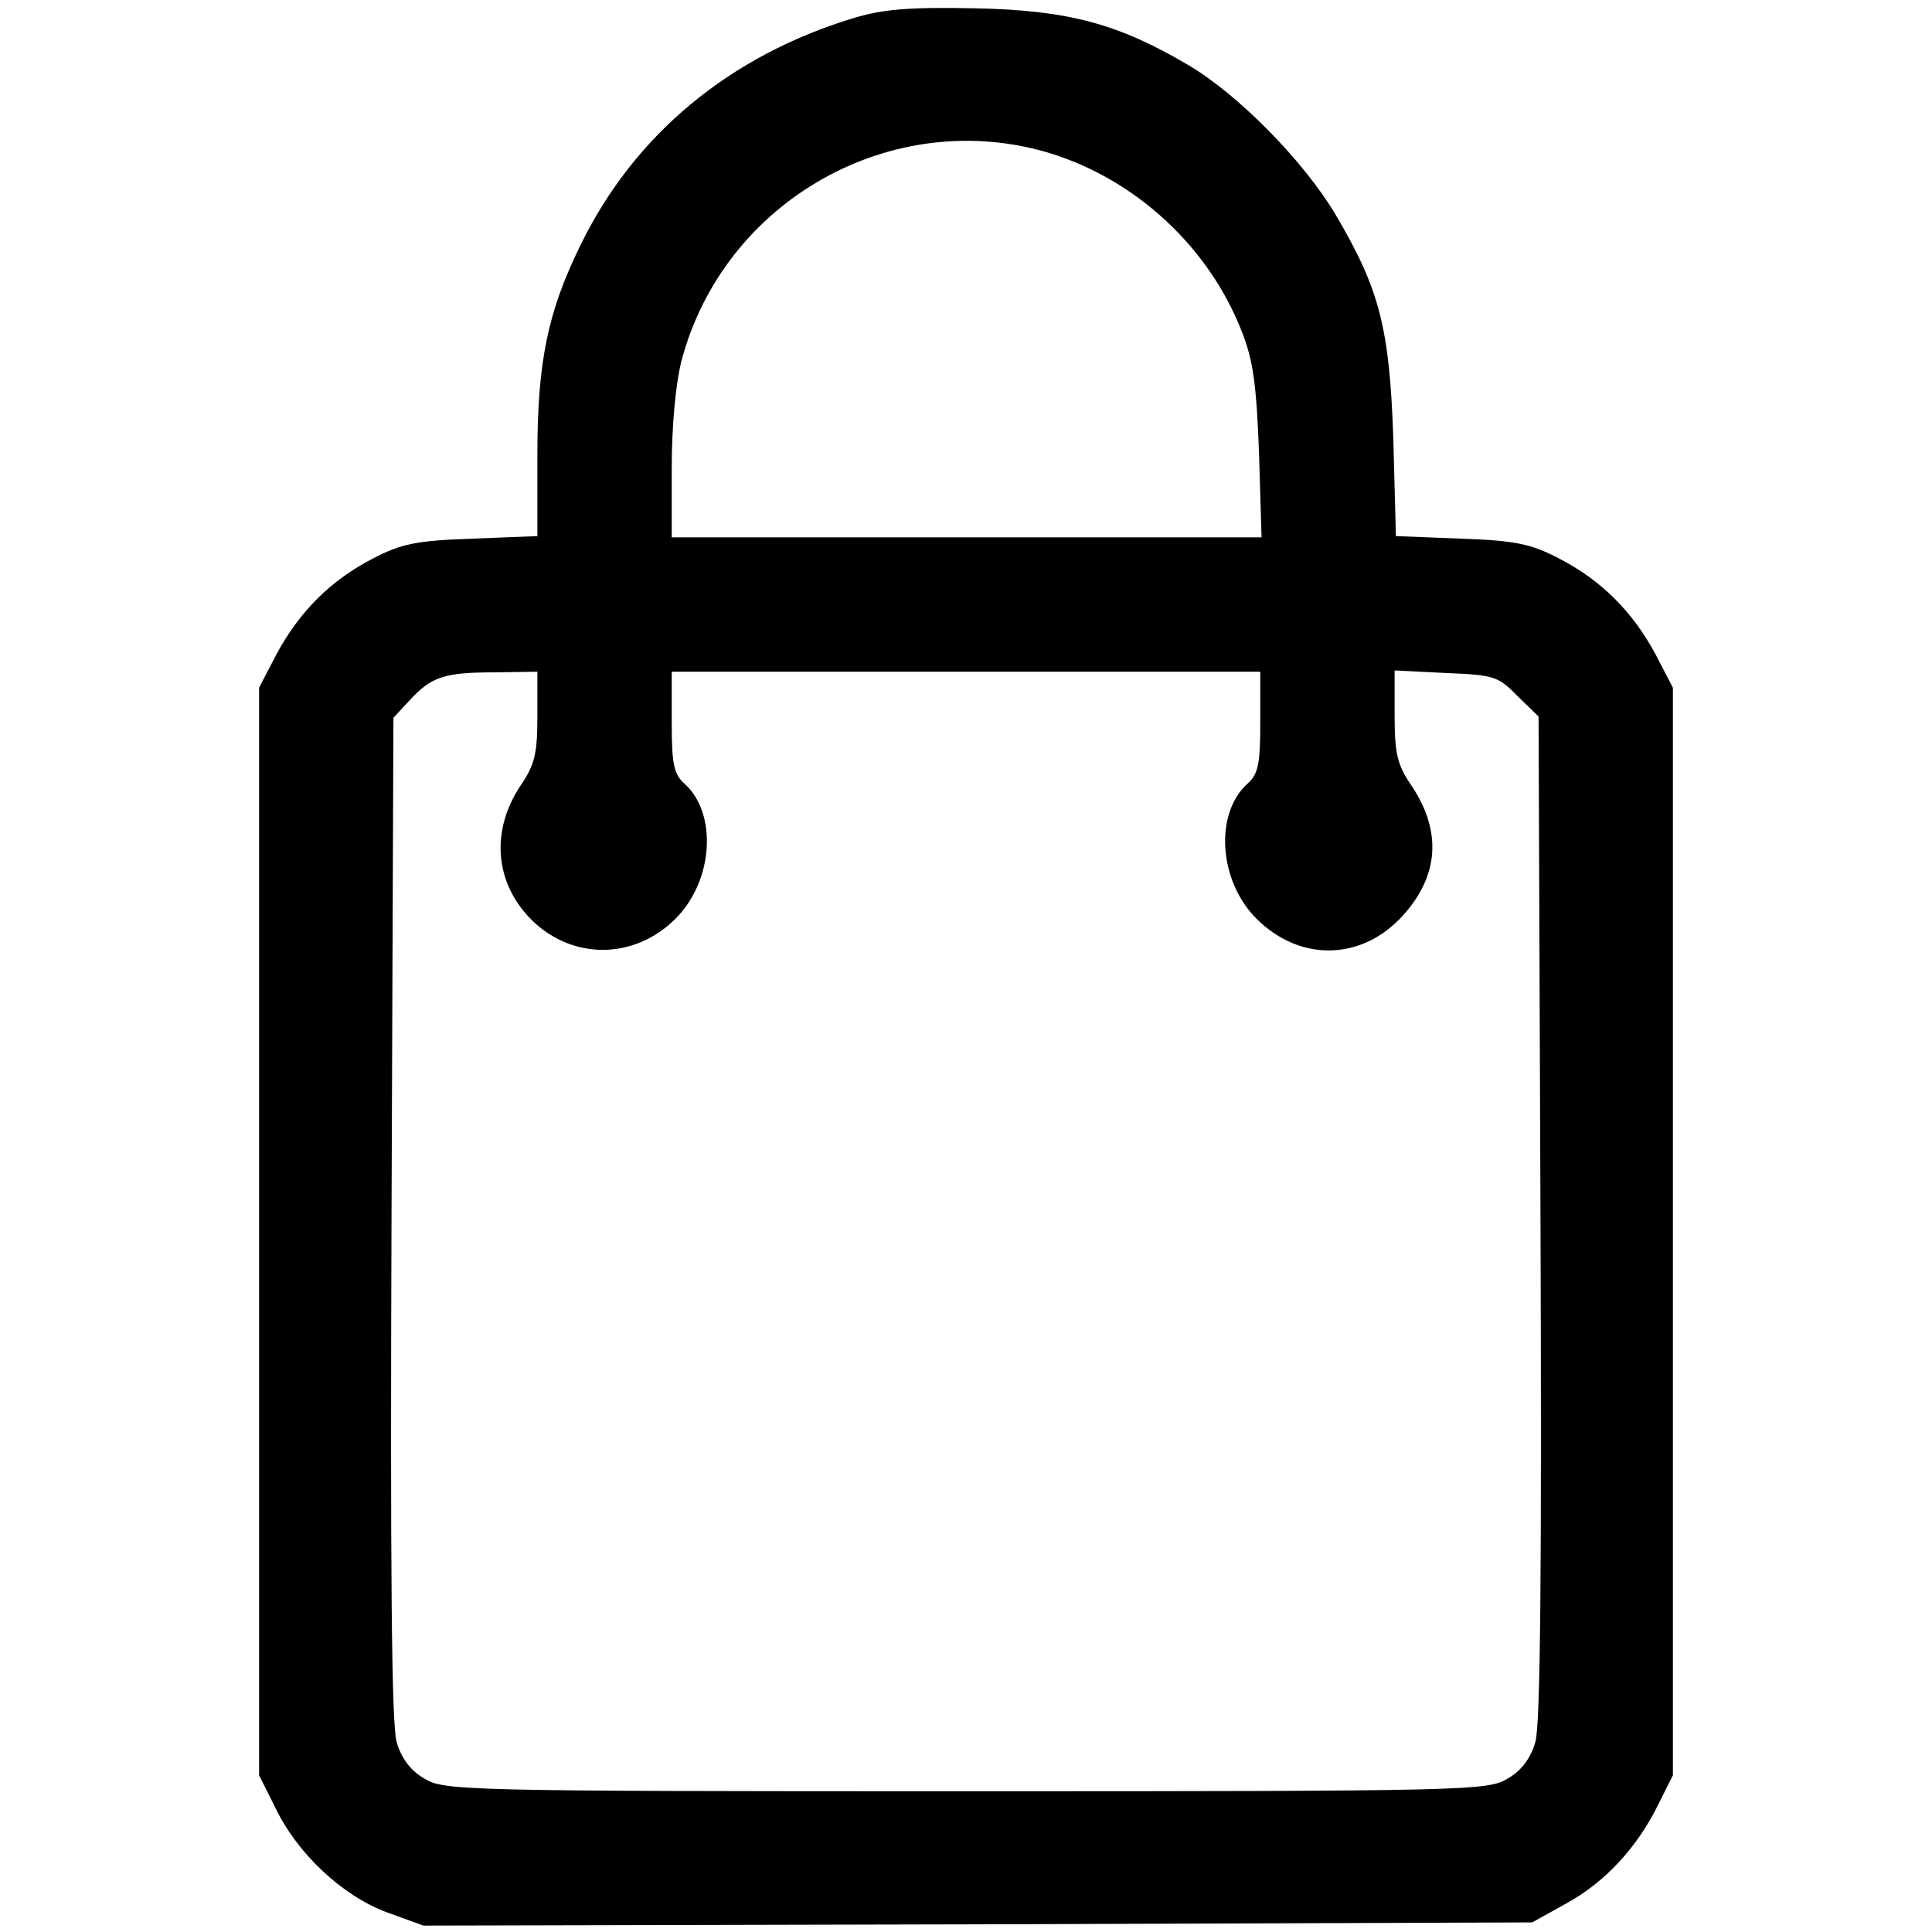 <?xml version="1.0" standalone="no"?>
<!DOCTYPE svg PUBLIC "-//W3C//DTD SVG 20010904//EN"
 "http://www.w3.org/TR/2001/REC-SVG-20010904/DTD/svg10.dtd">
<svg version="1.0" xmlns="http://www.w3.org/2000/svg"
 width="302pt" height="302pt" viewBox="0 0 302 302"
 preserveAspectRatio="xMidYMid meet">

<g transform="translate(0,302) scale(0.1,-0.1)"
fill="#000000" stroke="none">
<path d="M1335 2992 c-195 -59 -344 -183 -428 -356 -51 -104 -67 -182 -67
-328 l0 -126 -102 -4 c-87 -3 -111 -8 -155 -31 -66 -34 -115 -83 -151 -150
l-27 -52 0 -850 0 -850 25 -50 c35 -73 105 -138 174 -164 l58 -21 866 2 867 3
54 30 c60 33 110 87 143 154 l23 46 0 850 0 850 -27 52 c-36 67 -85 116 -151
150 -44 23 -68 28 -153 31 l-102 4 -4 152 c-6 173 -21 233 -90 350 -49 83
-152 188 -230 234 -110 65 -188 86 -333 89 -102 2 -143 -1 -190 -15z m308
-212 c134 -42 247 -147 298 -278 18 -45 23 -84 27 -189 l4 -133 -461 0 -461 0
0 108 c0 65 6 131 15 167 66 252 331 401 578 325z m-803 -880 c0 -57 -4 -75
-25 -106 -49 -72 -42 -155 17 -213 64 -62 160 -61 224 3 59 59 66 164 14 211
-17 15 -20 31 -20 97 l0 78 460 0 460 0 0 -78 c0 -66 -3 -82 -20 -97 -52 -47
-45 -152 14 -211 68 -68 165 -66 229 5 57 63 61 133 12 205 -21 31 -25 49 -25
108 l0 70 80 -4 c75 -3 82 -5 112 -36 l33 -32 3 -783 c2 -549 0 -793 -8 -820
-7 -25 -22 -45 -43 -57 -31 -19 -57 -20 -847 -20 -790 0 -816 1 -847 20 -21
12 -36 32 -43 57 -8 27 -10 271 -8 820 l3 781 25 27 c34 37 54 44 133 44 l67
1 0 -70z"/>
</g>
</svg>
